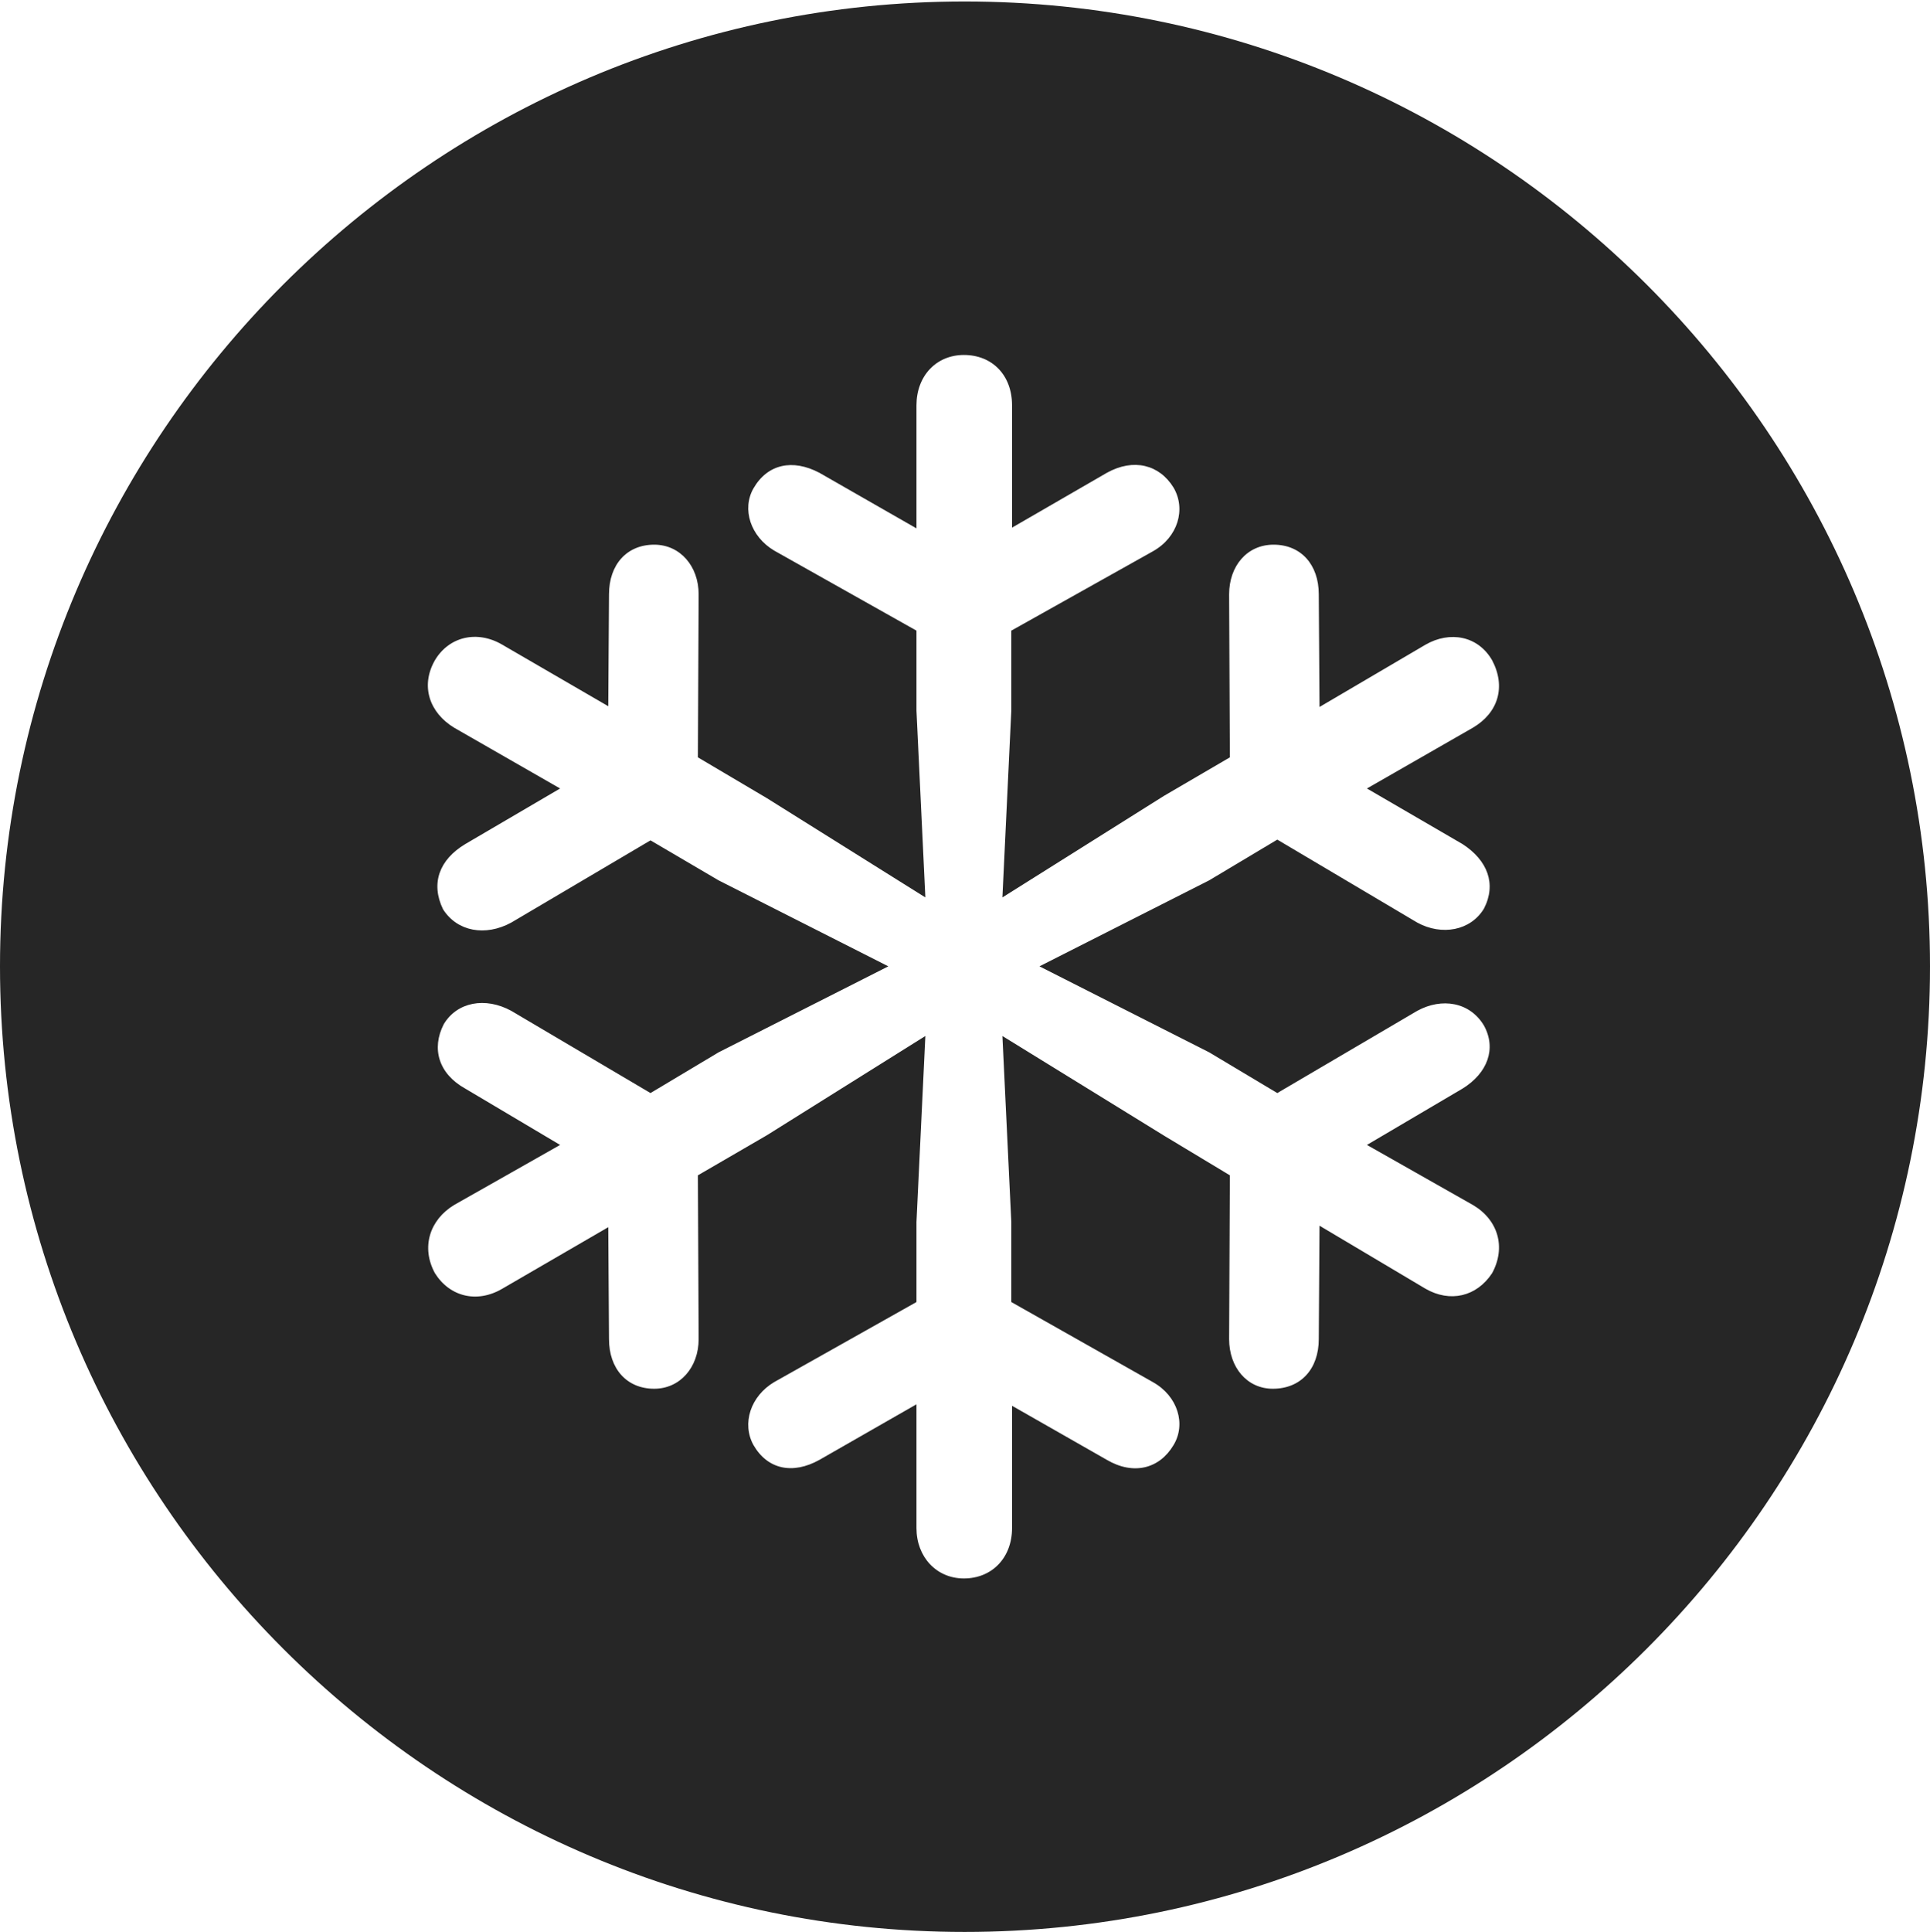 <?xml version="1.0" encoding="UTF-8"?>
<!--Generator: Apple Native CoreSVG 326-->
<!DOCTYPE svg
PUBLIC "-//W3C//DTD SVG 1.1//EN"
       "http://www.w3.org/Graphics/SVG/1.1/DTD/svg11.dtd">
<svg version="1.1" xmlns="http://www.w3.org/2000/svg" xmlns:xlink="http://www.w3.org/1999/xlink" viewBox="0 0 651.25 651.75">
 <g>
  <rect height="651.75" opacity="0" width="651.25" x="0" y="0"/>
  <path d="M651.25 326C651.25 505.5 505 651.75 325.5 651.75C146.25 651.75 0 505.5 0 326C0 146.75 146.25 0.5 325.5 0.5C505 0.5 651.25 146.75 651.25 326ZM309.25 136.75L309.25 178.25L276.5 159.5C267.5 154.75 259 156.5 254.25 164.75C250.25 171.75 253.25 181 261.25 185.75L309.25 212.75L309.25 239.75L312.25 302.75L258.75 269.25L235.5 255.5L235.75 200.5C235.75 191 229.5 183.75 220.75 183.75C211.5 183.75 205.5 190.5 205.5 200.5L205.25 238.25L169.5 217.5C161 212.5 151.5 214.75 146.75 222.75C141.75 231.5 145 240.5 153.25 245.5L189 266L157 284.75C148.25 290 145.25 298 149.5 306.75C154.25 314.25 163.75 316 172.5 311.25L219.5 283.5L242.5 297L299.75 326L242.5 355L219.5 368.75L172.5 341C163.75 336.25 154.25 338 149.75 345.5C145.5 353.75 148 362.25 157 367.25L189 386.25L153.25 406.5C145 411.5 142 420.75 146.75 429.5C151.75 437.5 161 439.75 169.5 434.75L205.25 414L205.5 451.75C205.5 461.75 211.5 468.5 220.75 468.5C229.5 468.5 235.75 461.25 235.75 451.75L235.5 396.5L258.75 383L312.25 349.5L309.25 412.25L309.25 439.25L261.25 466.25C253.25 471 250.25 480.25 254.25 487.5C259 495.75 267.5 497.5 276.5 492.5L309.25 473.75L309.25 515.5C309.25 525.25 316 532.5 325.25 532.5C334.75 532.5 341.5 525.5 341.5 515.5L341.5 474.25L373.5 492.5C382.5 497.75 391.25 495.5 396 487.5C400.25 480.5 397.5 471 389 466.25L341.25 439.25L341.25 412.25L338.25 349.5L393 383.25L415 396.5L414.75 451.75C414.75 461.25 420.75 468.5 429.5 468.5C439 468.5 445 461.75 445 451.75L445.25 413.5L481 434.75C489.25 439.5 498.25 437.5 503.5 429.5C508.25 420.75 505.5 411.5 497 406.5L461.25 386.25L493.5 367.25C502 362 505 353.75 500.75 346C496 338 486.5 336.5 478.25 341L431 368.75L408 355L350.75 326L408 297L431 283.25L478.25 311.25C486.5 315.75 496.25 314 500.75 306.5C505 298.25 502 290.25 493.5 284.75L461.25 266L497 245.5C505.5 240.5 508.25 231.75 503.5 222.75C498.75 214.5 489.25 212.75 481 217.5L445.25 238.5L445 200.5C445 190.5 439 183.75 429.75 183.75C420.75 183.75 414.75 191 414.75 200.5L415 255.5L392.75 268.5L338.25 302.75L341.25 239.75L341.25 212.75L389 186C397.5 181.25 400.25 171.75 396 164.5C391.25 156.75 382.5 154.5 373.5 159.5L341.5 178L341.5 136.75C341.5 126.5 334.75 119.75 325.25 119.75C316 119.75 309.25 126.75 309.25 136.75Z" fill="black" fill-opacity="0.85"/>
 </g>
</svg>
